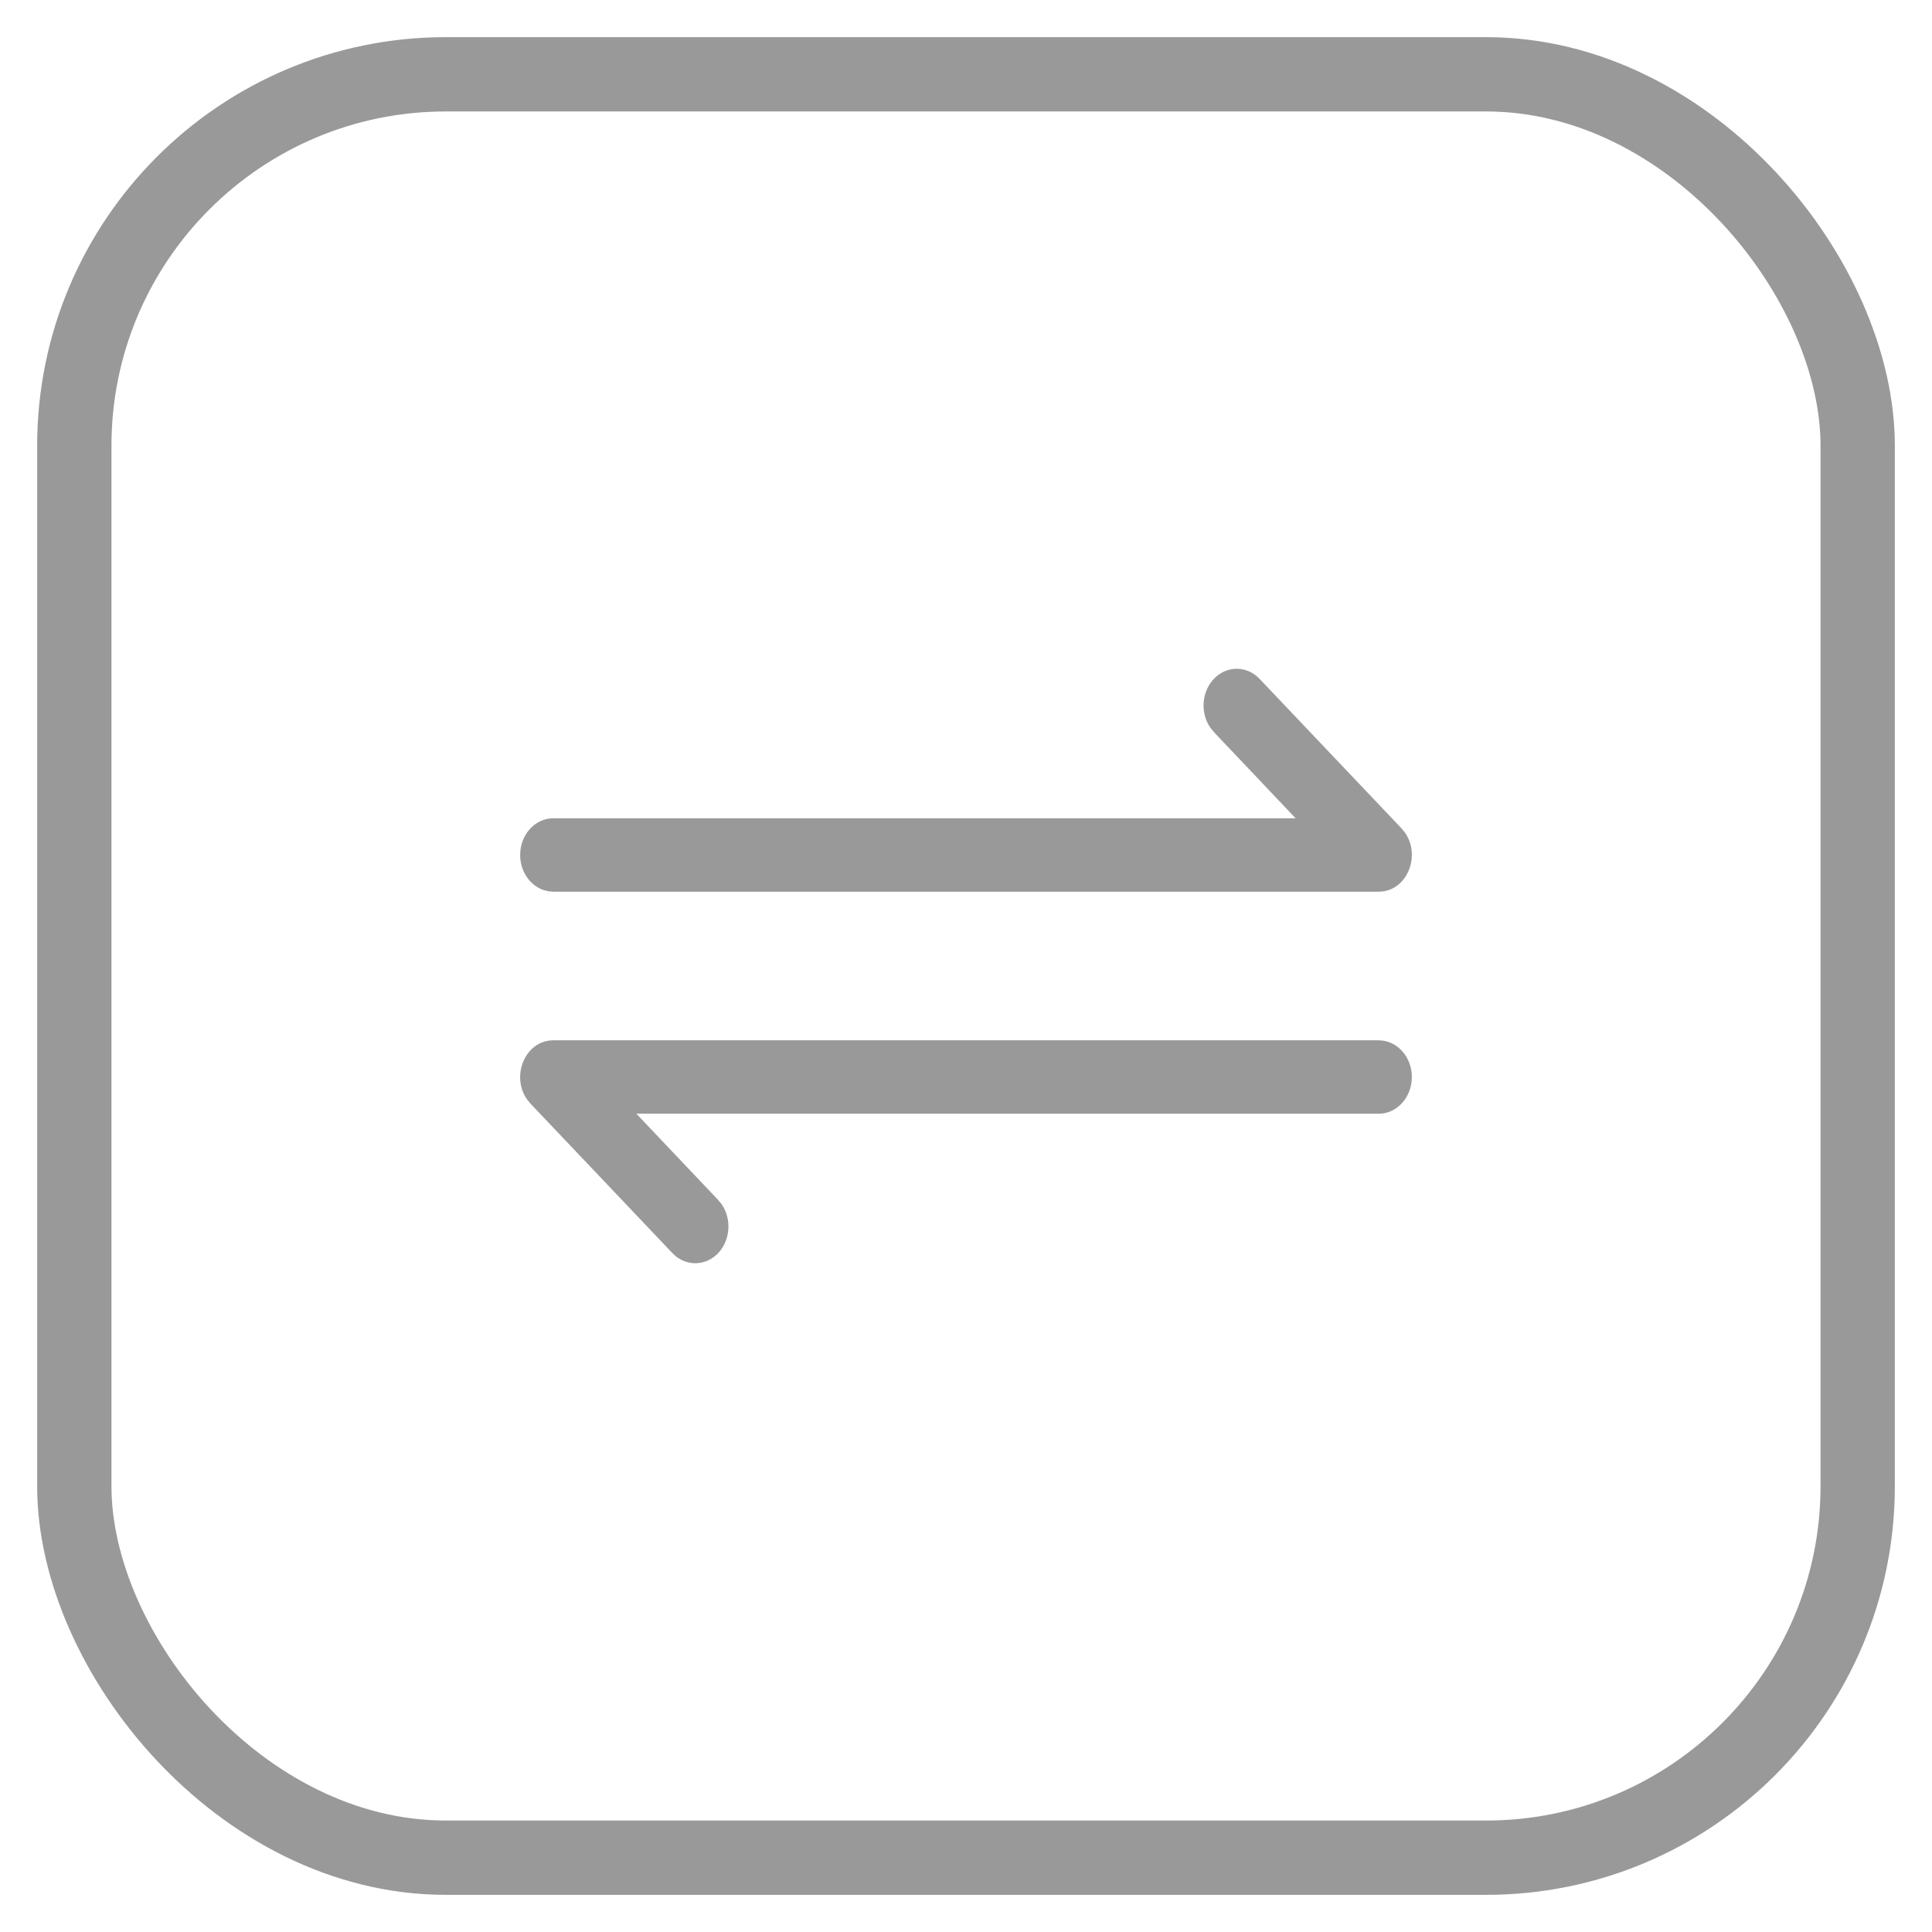 <?xml version="1.0" encoding="UTF-8"?>
<svg width="26px" height="26px" viewBox="0 0 26 26" version="1.1" xmlns="http://www.w3.org/2000/svg" xmlns:xlink="http://www.w3.org/1999/xlink">
    <!-- Generator: Sketch 64 (93537) - https://sketch.com -->
    <title>Group 37</title>
    <desc>Created with Sketch.</desc>
    <g id="Page-1" stroke="none" stroke-width="1" fill="none" fill-rule="evenodd">
        <g id="KAYAFund-Initial" transform="translate(-1244, -171)">
            <g id="Group-42" transform="translate(956, 172)">
                <g id="Group-38" transform="translate(282, 0)">
                    <g id="Group-37" transform="translate(7, 0)">
                        <rect id="Rectangle" stroke="#999999" x="0" y="0" width="24" height="24" rx="5"></rect>
                        <path d="M17.554,13 L17.614,13.005 C17.832,13.037 18,13.244 18,13.494 L18,13.494 L17.996,13.561 C17.966,13.802 17.78,13.988 17.554,13.988 L17.554,13.988 L7.563,13.987 L8.664,15.148 L8.709,15.203 C8.843,15.392 8.834,15.667 8.68,15.847 C8.51,16.044 8.228,16.052 8.049,15.864 L8.049,15.864 L6.139,13.852 L6.097,13.801 C5.869,13.488 6.065,13 6.447,13 L6.447,13 L17.554,13 Z M15.32,8.153 C15.49,7.956 15.772,7.948 15.951,8.136 L15.951,8.136 L17.861,10.148 L17.903,10.199 C18.131,10.512 17.935,11 17.553,11 L17.553,11 L6.446,11 L6.386,10.995 C6.168,10.963 6,10.756 6,10.506 L6,10.506 L6.004,10.439 C6.034,10.198 6.22,10.012 6.446,10.012 L6.446,10.012 L16.436,10.012 L15.336,8.852 L15.291,8.797 C15.157,8.608 15.166,8.333 15.32,8.153 Z" id="Combined-Shape" fill="#999999" fill-rule="nonzero"></path>
                    </g>
                </g>
            </g>
        </g>
    </g>
</svg>
